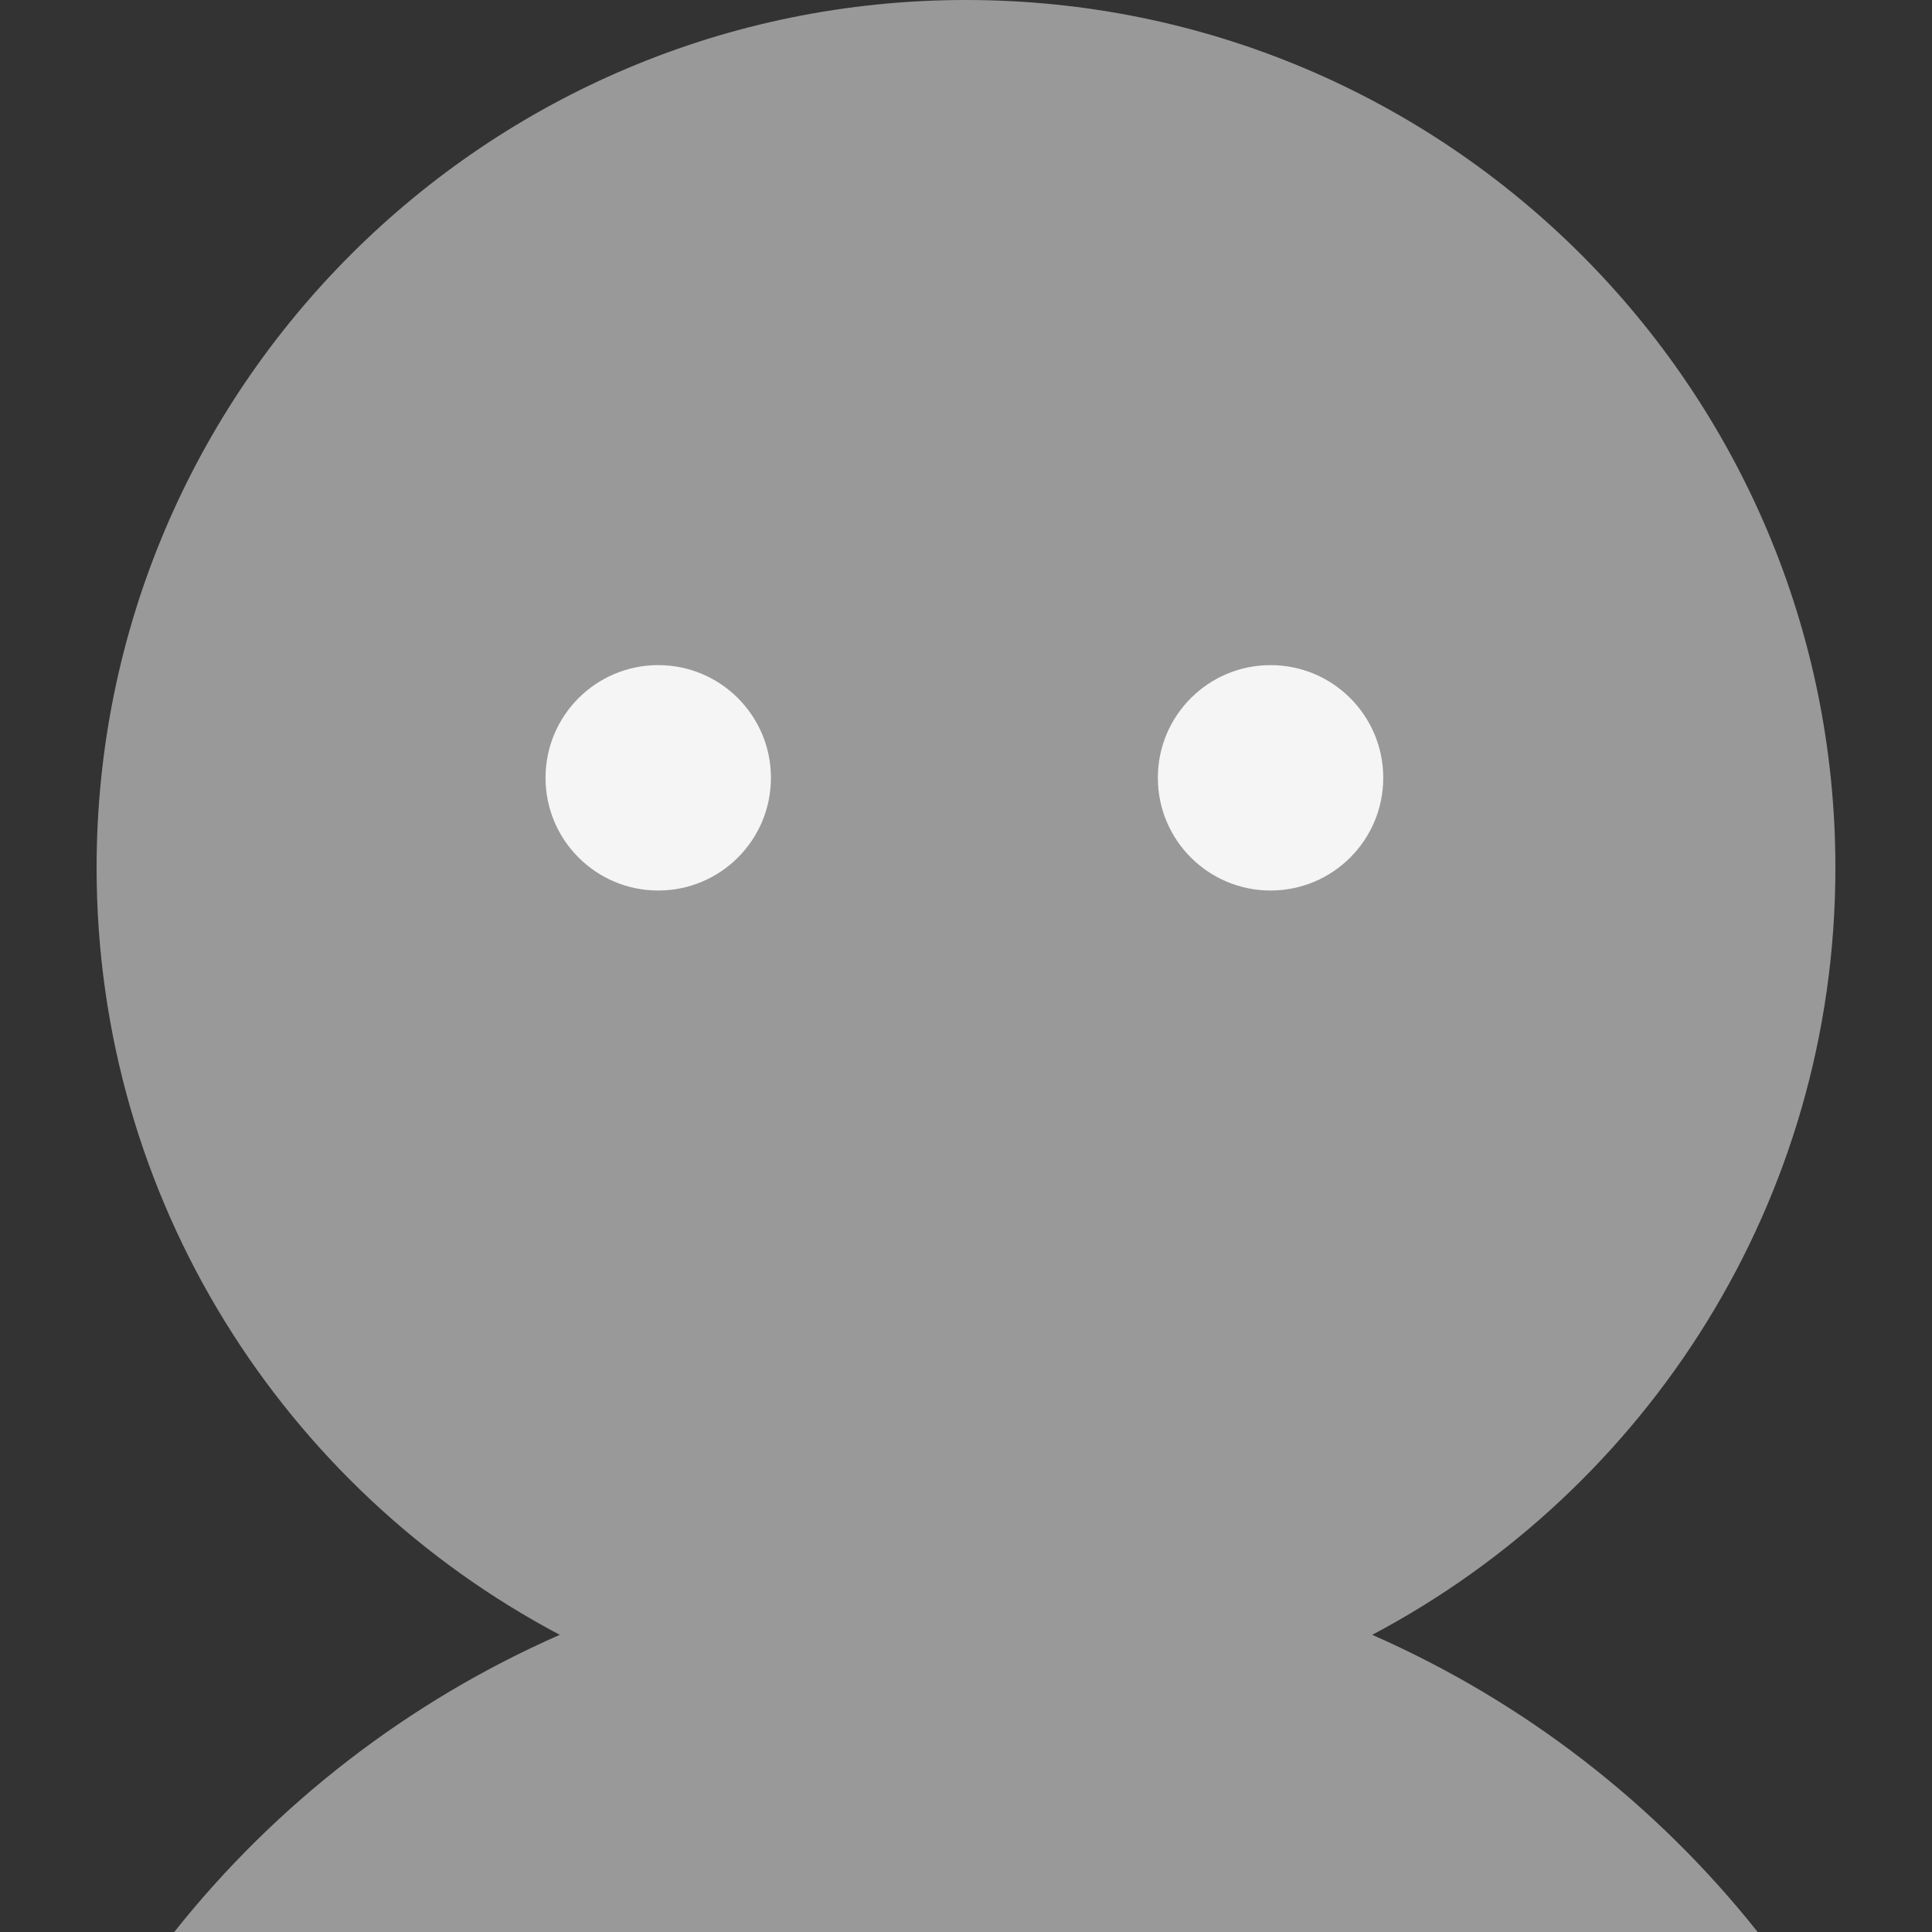 <?xml version="1.0" encoding="UTF-8"?>
<svg width="60px" height="60px" viewBox="0 0 60 60" version="1.1" xmlns="http://www.w3.org/2000/svg" xmlns:xlink="http://www.w3.org/1999/xlink">
    <rect x="0" y="0" width="60" height="60" fill="#333333" stroke="none"/>
    <!-- Generator: Sketch 48.1 (47250) - http://www.bohemiancoding.com/sketch -->
    <title>icon_user</title>
    <desc>Created with Sketch.</desc>
    <defs></defs>
    <g id="icon/uesr" stroke="none" stroke-width="1" fill="none" fill-rule="evenodd">
        <rect id="Rectangle" x="0" y="0" width="60" height="60"></rect>
        <path d="M42.615,50.771 C51.167,46.249 57,37.285 57,26.951 C57,12.067 44.912,-1.42108547e-14 29.999,-1.42108547e-14 C15.088,-1.42108547e-14 3,12.067 3,26.951 C3,37.284 8.832,46.249 17.384,50.771 C12.675,52.84 8.568,56.025 5.411,60 L54.586,60 C51.431,56.026 47.324,52.84 42.615,50.771" id="Fill-1" fill="#999999"></path>
        <path d="M23.942,24.156 C23.942,26.089 22.376,27.656 20.442,27.656 C18.509,27.656 16.942,26.089 16.942,24.156 C16.942,22.223 18.509,20.656 20.442,20.656 C22.376,20.656 23.942,22.223 23.942,24.156" id="Fill-4" fill="#F5F5F5"></path>
        <path d="M42.958,24.156 C42.958,26.089 41.392,27.656 39.458,27.656 C37.525,27.656 35.958,26.089 35.958,24.156 C35.958,22.223 37.525,20.656 39.458,20.656 C41.392,20.656 42.958,22.223 42.958,24.156" id="Fill-6" fill="#F5F5F5"></path>
    </g>
</svg>